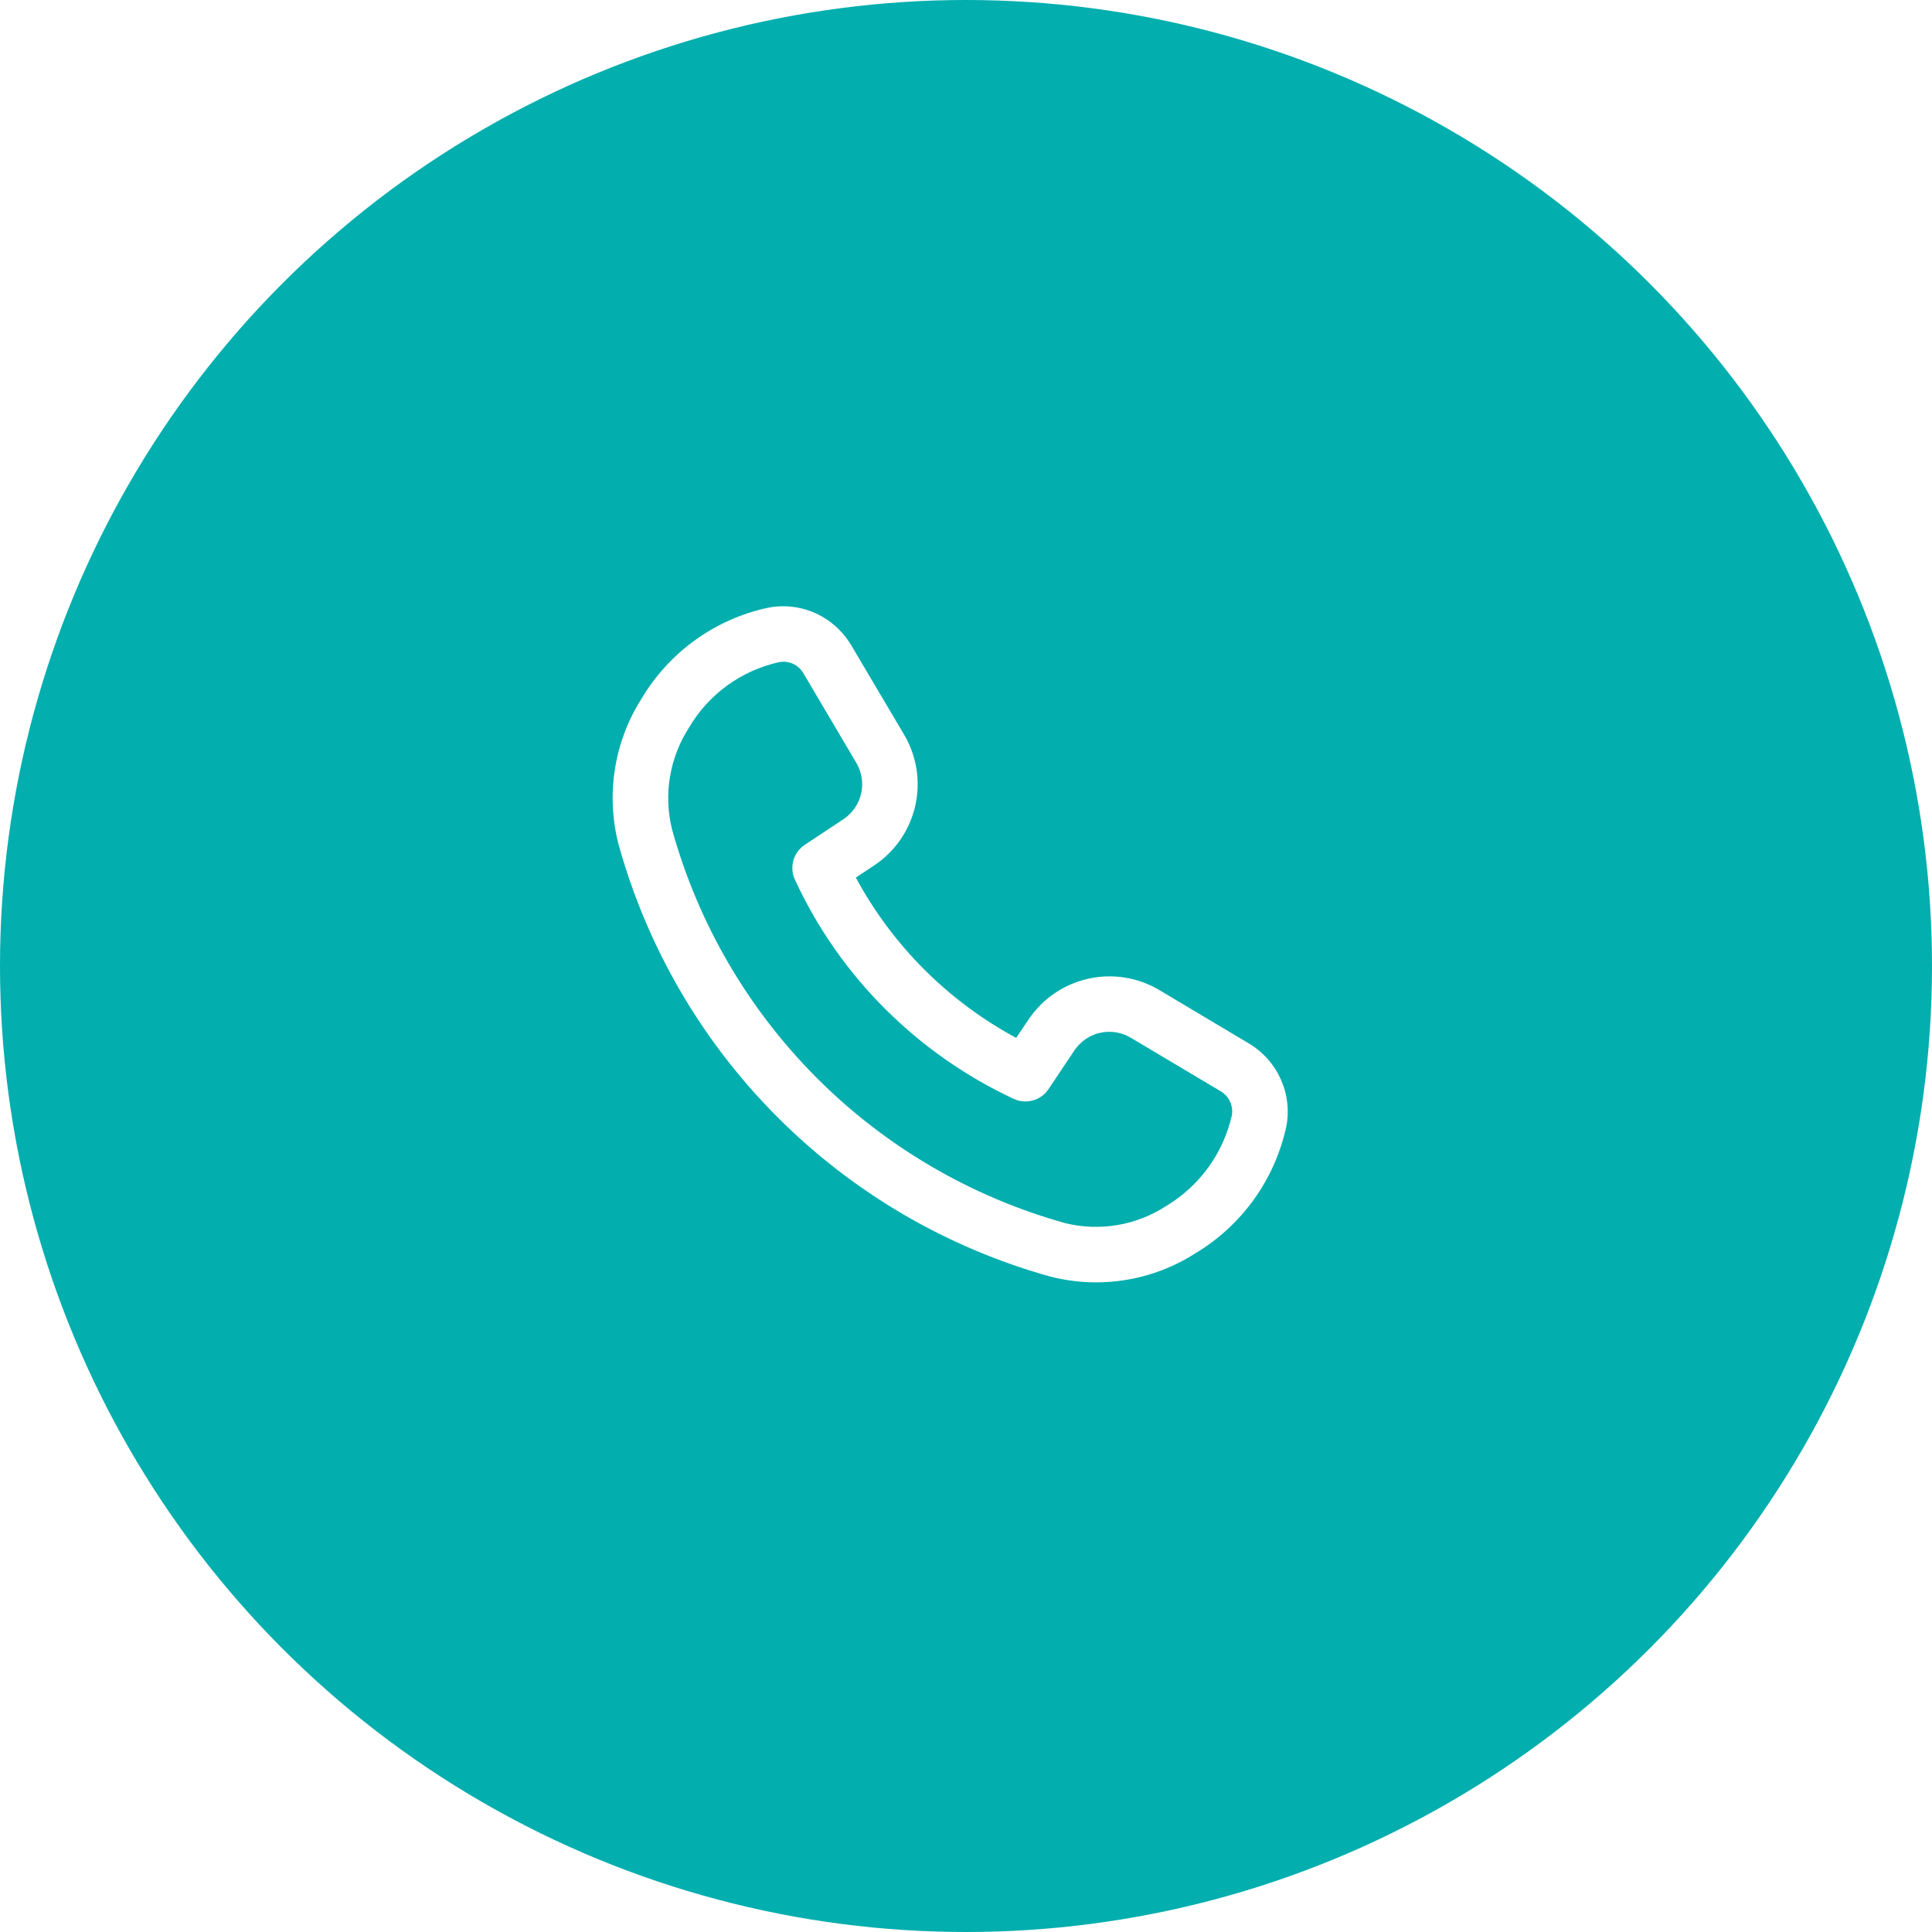 <svg width="58" height="58" viewBox="0 0 58 58" fill="none" xmlns="http://www.w3.org/2000/svg">
<g filter="url(#filter0_b_1_1753)">
<ellipse cx="29" cy="29" rx="29" ry="29" fill="#02AEAE"/>
</g>
<rect width="28.667" height="28.667" transform="translate(12.4 15.027)" fill="#02AEAE"/>
<path d="M25.187 18.898C25.326 19.038 25.448 19.194 25.55 19.363L27.141 22.053C27.523 22.699 27.643 23.467 27.475 24.198C27.307 24.93 26.865 25.569 26.239 25.984L25.693 26.346C26.793 28.386 28.466 30.059 30.506 31.158L30.879 30.605C31.297 29.983 31.937 29.546 32.668 29.382C33.398 29.218 34.164 29.341 34.807 29.724L37.503 31.332C37.921 31.583 38.252 31.956 38.45 32.4C38.65 32.845 38.708 33.34 38.616 33.819C38.445 34.608 38.114 35.353 37.643 36.009C37.172 36.664 36.572 37.216 35.879 37.63C35.24 38.037 34.525 38.309 33.778 38.428C33.03 38.547 32.266 38.512 31.533 38.324C28.434 37.462 25.612 35.813 23.34 33.537C21.067 31.262 19.423 28.436 18.566 25.337C18.377 24.599 18.342 23.83 18.462 23.077C18.583 22.325 18.857 21.605 19.267 20.963C19.676 20.277 20.222 19.681 20.871 19.214C21.52 18.747 22.258 18.418 23.039 18.248C23.423 18.169 23.82 18.188 24.195 18.301C24.57 18.415 24.911 18.62 25.187 18.898ZM26.566 30.281C25.443 29.16 24.528 27.848 23.863 26.406C23.78 26.226 23.764 26.021 23.819 25.83C23.873 25.638 23.994 25.473 24.159 25.363L25.318 24.595C25.588 24.416 25.778 24.141 25.851 23.826C25.923 23.51 25.872 23.179 25.707 22.901L24.119 20.213C24.047 20.087 23.937 19.987 23.805 19.927C23.672 19.867 23.524 19.851 23.382 19.88C22.823 20.004 22.295 20.242 21.832 20.578C21.368 20.915 20.979 21.343 20.689 21.837C20.399 22.284 20.204 22.785 20.115 23.31C20.026 23.835 20.046 24.373 20.173 24.89C20.953 27.713 22.45 30.286 24.519 32.359C26.588 34.432 29.159 35.934 31.98 36.72C32.492 36.845 33.025 36.865 33.545 36.777C34.065 36.689 34.561 36.495 35.003 36.209C35.499 35.913 35.929 35.52 36.269 35.054C36.609 34.587 36.85 34.057 36.979 33.495C37.006 33.352 36.988 33.205 36.928 33.073C36.867 32.942 36.768 32.832 36.643 32.759L33.947 31.154C33.67 30.988 33.34 30.936 33.026 31.006C32.711 31.077 32.435 31.266 32.255 31.533L31.476 32.699C31.365 32.863 31.2 32.983 31.008 33.036C30.817 33.089 30.613 33.073 30.433 32.989C28.996 32.318 27.687 31.402 26.566 30.281Z" fill="white"/>
<defs>
<filter id="filter0_b_1_1753" x="-34.911" y="-34.911" width="127.822" height="127.822" filterUnits="userSpaceOnUse" color-interpolation-filters="sRGB">
<feFlood flood-opacity="0" result="BackgroundImageFix"/>
<feGaussianBlur in="BackgroundImageFix" stdDeviation="17.456"/>
<feComposite in2="SourceAlpha" operator="in" result="effect1_backgroundBlur_1_1753"/>
<feBlend mode="normal" in="SourceGraphic" in2="effect1_backgroundBlur_1_1753" result="shape"/>
</filter>
</defs>
</svg>